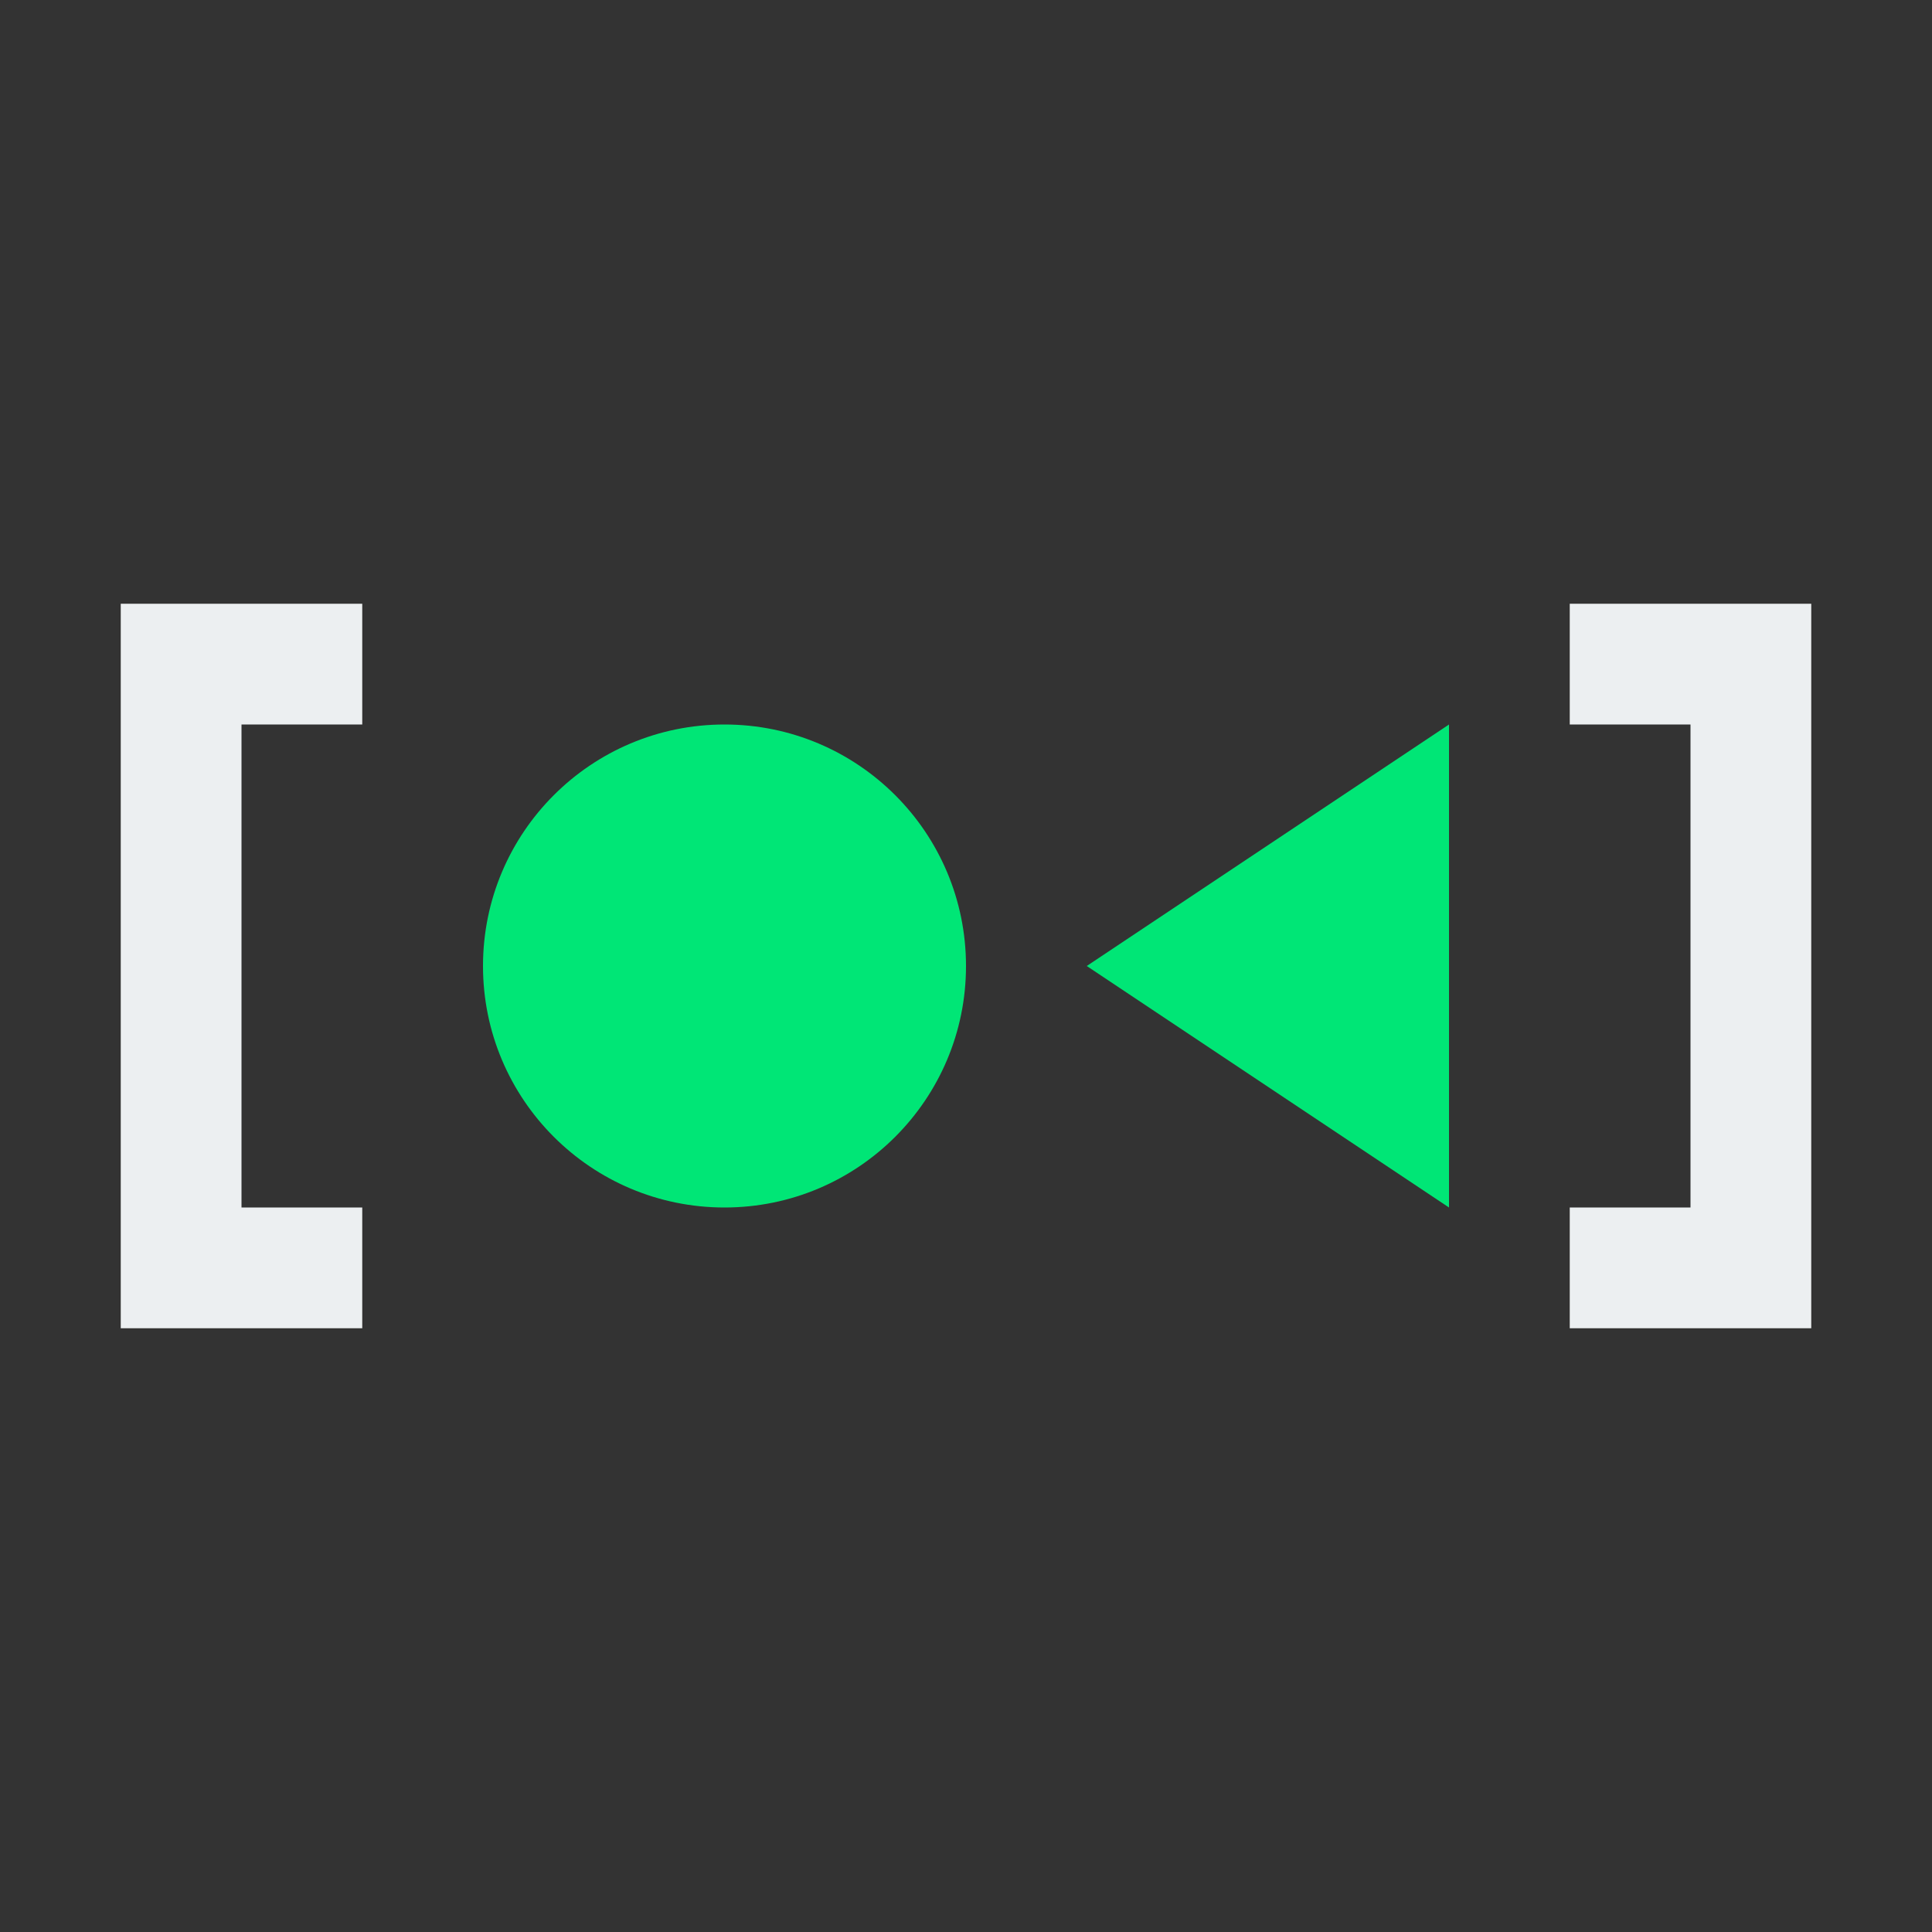 <svg xmlns="http://www.w3.org/2000/svg" width="3em" height="3em" viewBox="0 0 16 16"><rect x="0" y="0" width="16" height="16" fill="#333333" stroke="none"/><path fill="#00e676" d="m9 8l3-2v4z"/><circle cx="6" cy="8" r="2" fill="#00e676"/><path fill="#eceff1" d="M3 5H1v6h2v-1H2V6h1zm10 0h2v6h-2v-1h1V6h-1z"/></svg>